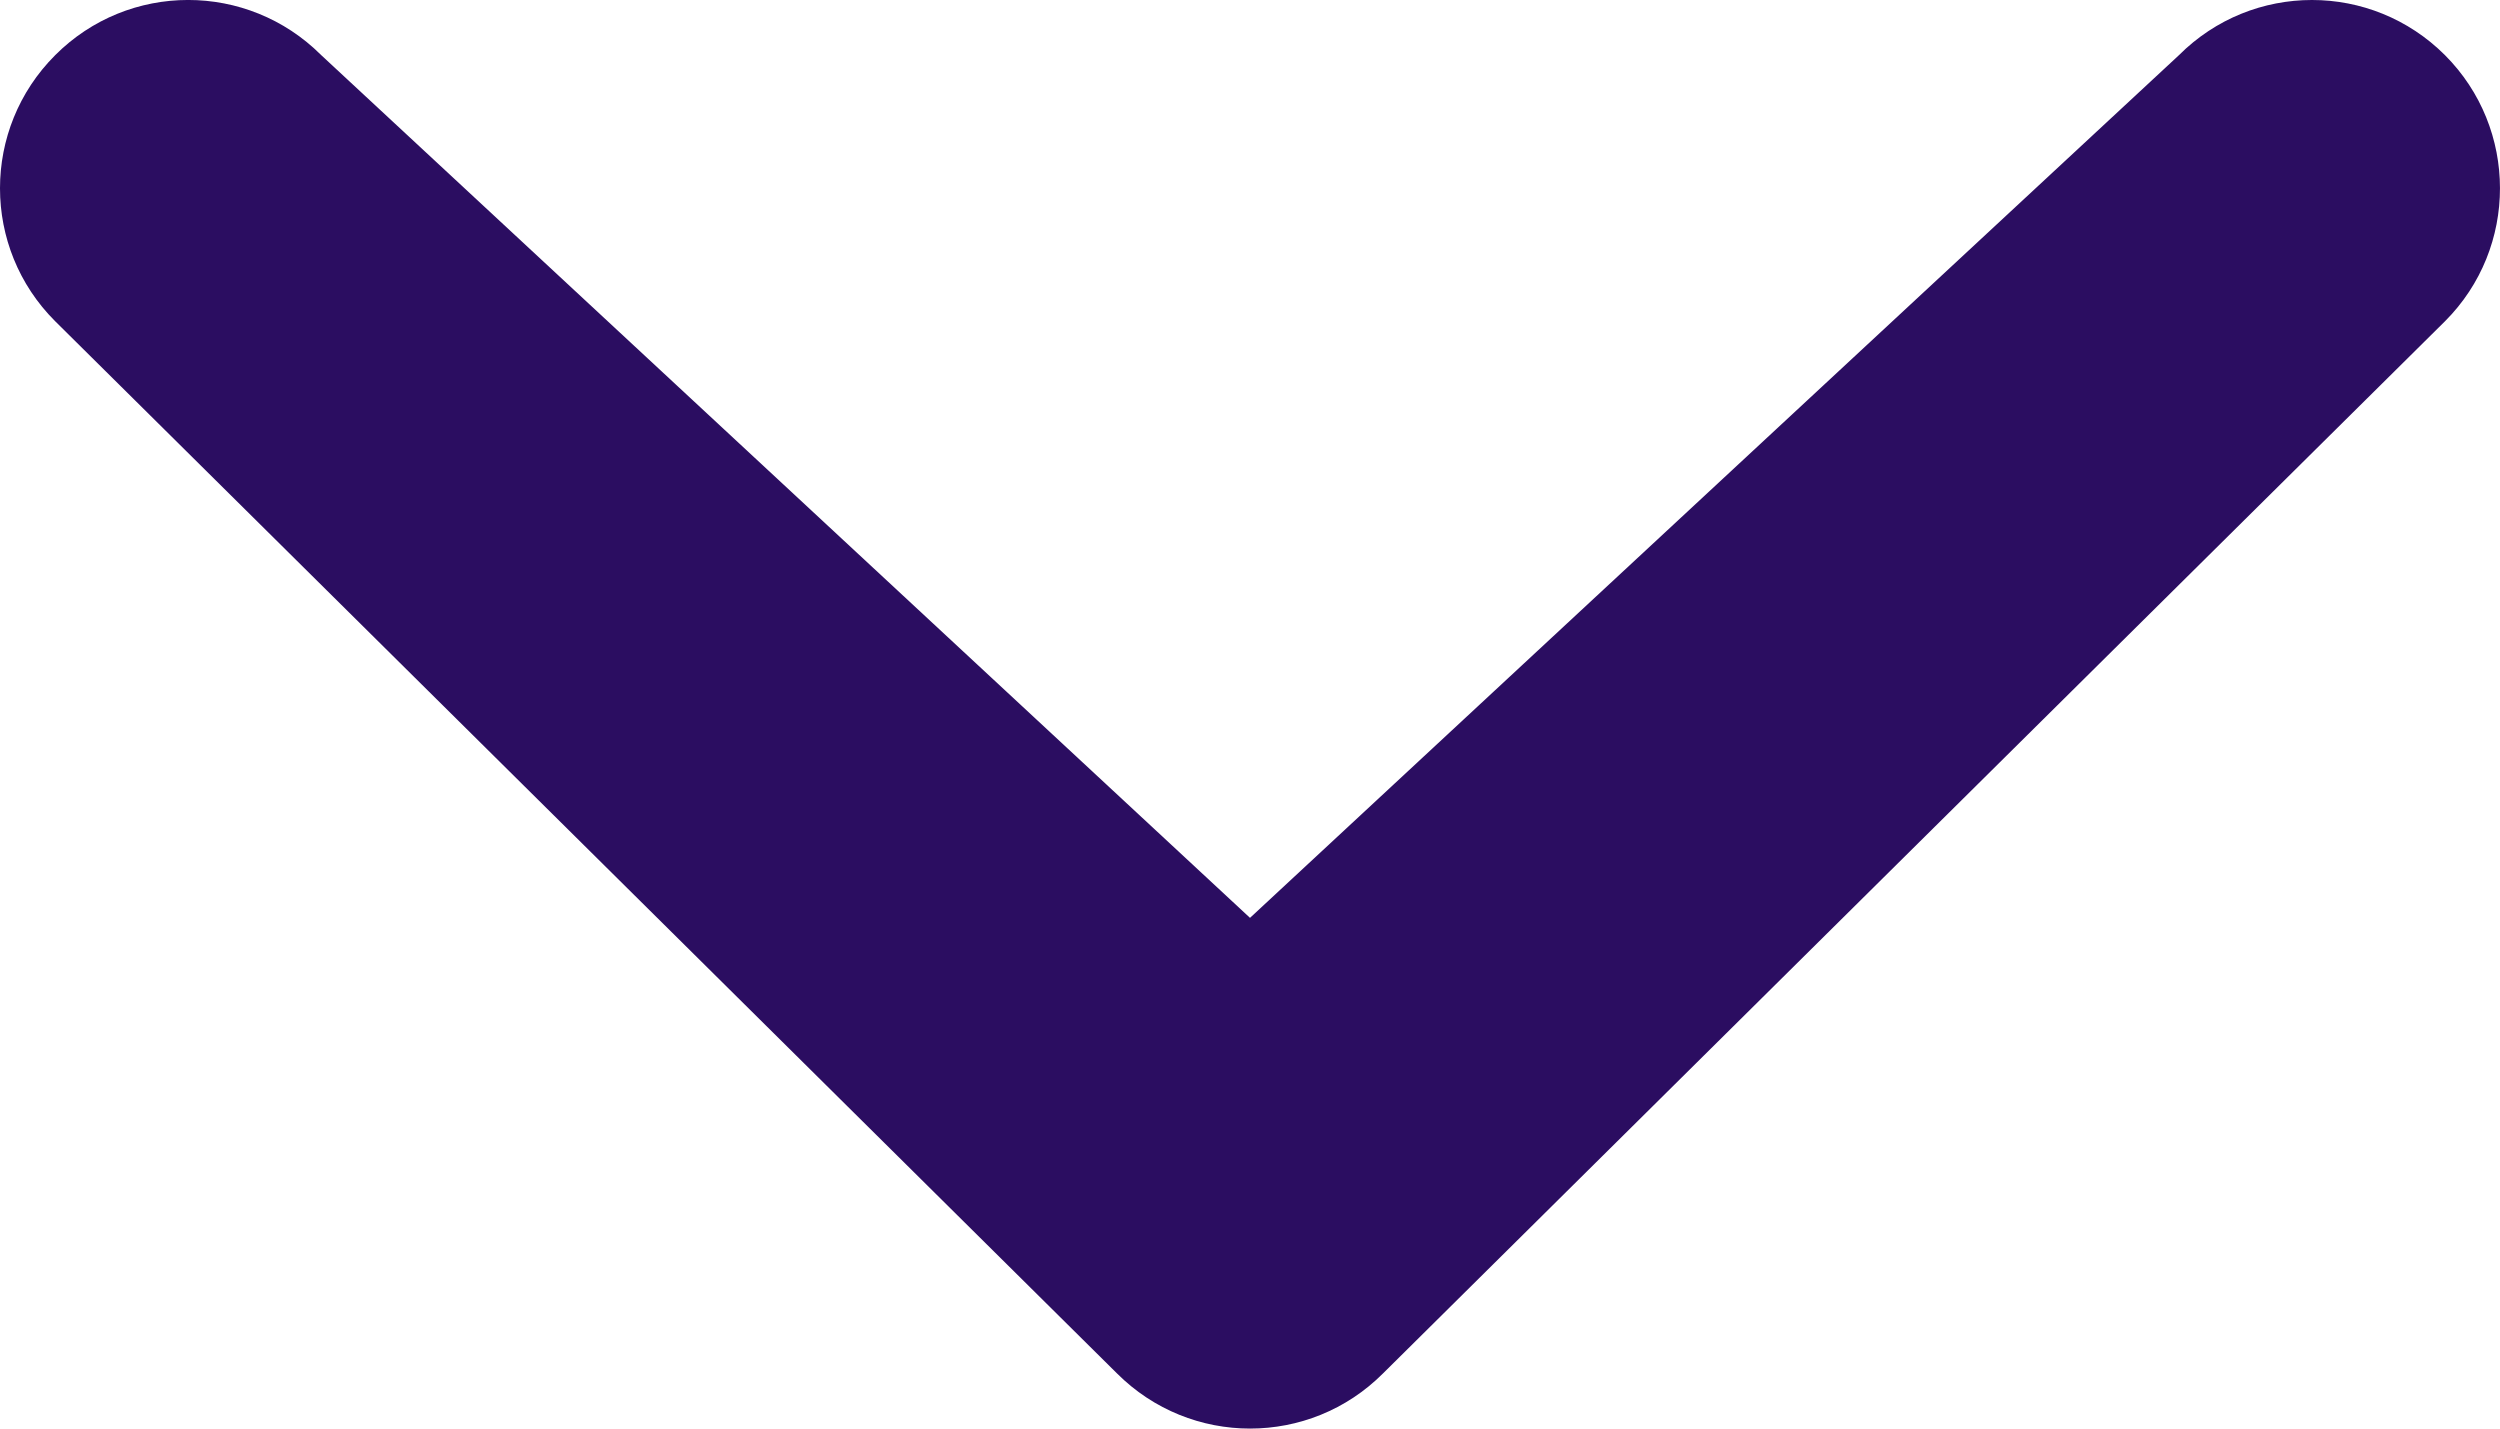 <svg xmlns="http://www.w3.org/2000/svg" width="14" height="8" viewBox="0 0 14 8">
	<path fill="#2b0d61" fill-rule="evenodd" d="M12.202,0.309 C12.614,-0.103 13.28,-0.103 13.692,0.309 C14.102,0.72 14.103,1.388 13.692,1.799 L7.745,7.691 C7.334,8.103 6.667,8.103 6.255,7.691 L0.309,1.799 C-0.103,1.388 -0.103,0.721 0.309,0.309 C0.72,-0.103 1.386,-0.103 1.798,0.308 L7,5.14 L12.202,0.309 L12.202,0.309 Z" />
</svg>

